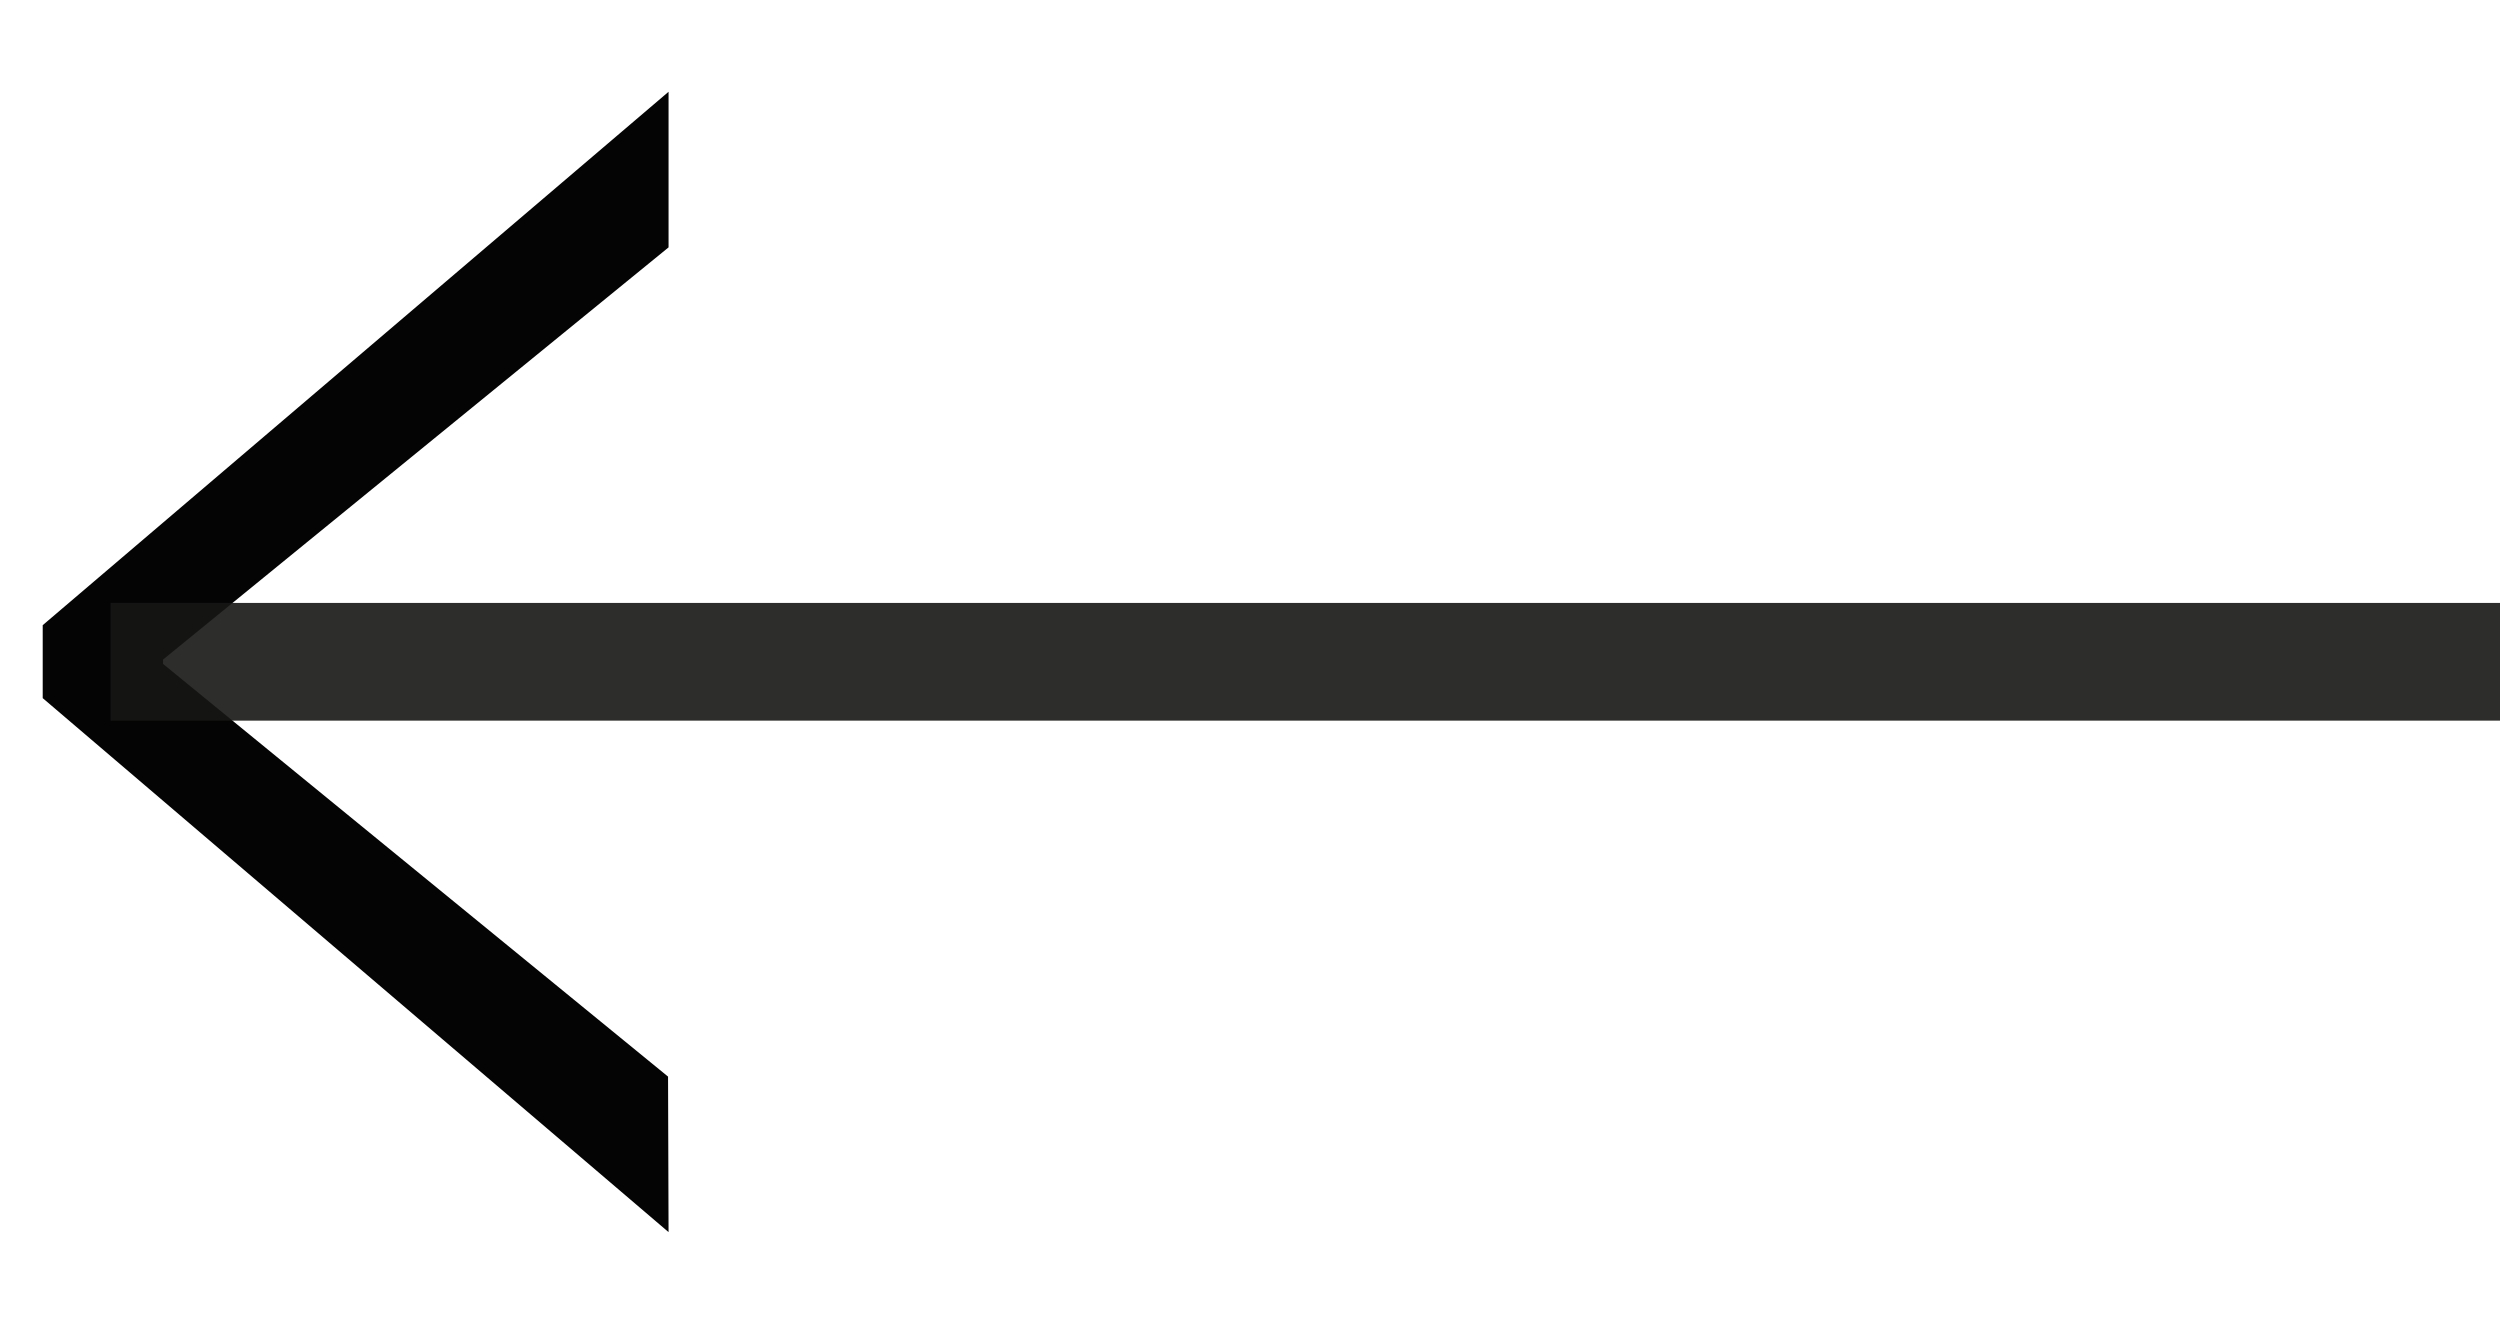 <svg xmlns="http://www.w3.org/2000/svg" width="29.5" height="15.621" viewBox="0 0 29.5 15.621">
  <defs>
    <clipPath id="arrow-left-a">
      <path id="Rectangle_16" fill="none" stroke="rgba(0,0,0,0)" stroke-width="1" d="M0 0h29v13.452H0z" data-name="Rectangle 16"/>
    </clipPath>
  </defs>
  <g id="Group_633" data-name="Group 633" transform="translate(.5 1.083)">
    <path id="Path_4" fill="#040405" stroke="rgba(0,0,0,0)" stroke-width="1" d="M7.389 0v1.836L1.424 6.7v.051l5.959 4.87.006 1.835L.004 7.155v-.861Z" data-name="Path 4"/>
    <path id="Path_5" fill="#040405" stroke="rgba(0,0,0,0)" stroke-width="1" d="M29 6.725Z" data-name="Path 5"/>
    <g id="Group_14" data-name="Group 14">
      <g id="Group_13" clip-path="url(#arrow-left-a)" data-name="Group 13" opacity=".9">
        <path id="Line_1" fill="none" stroke="#161615" stroke-miterlimit="10" stroke-width="1.389" d="M.805 6.726H29" data-name="Line 1"/>
      </g>
    </g>
  </g>
</svg>
